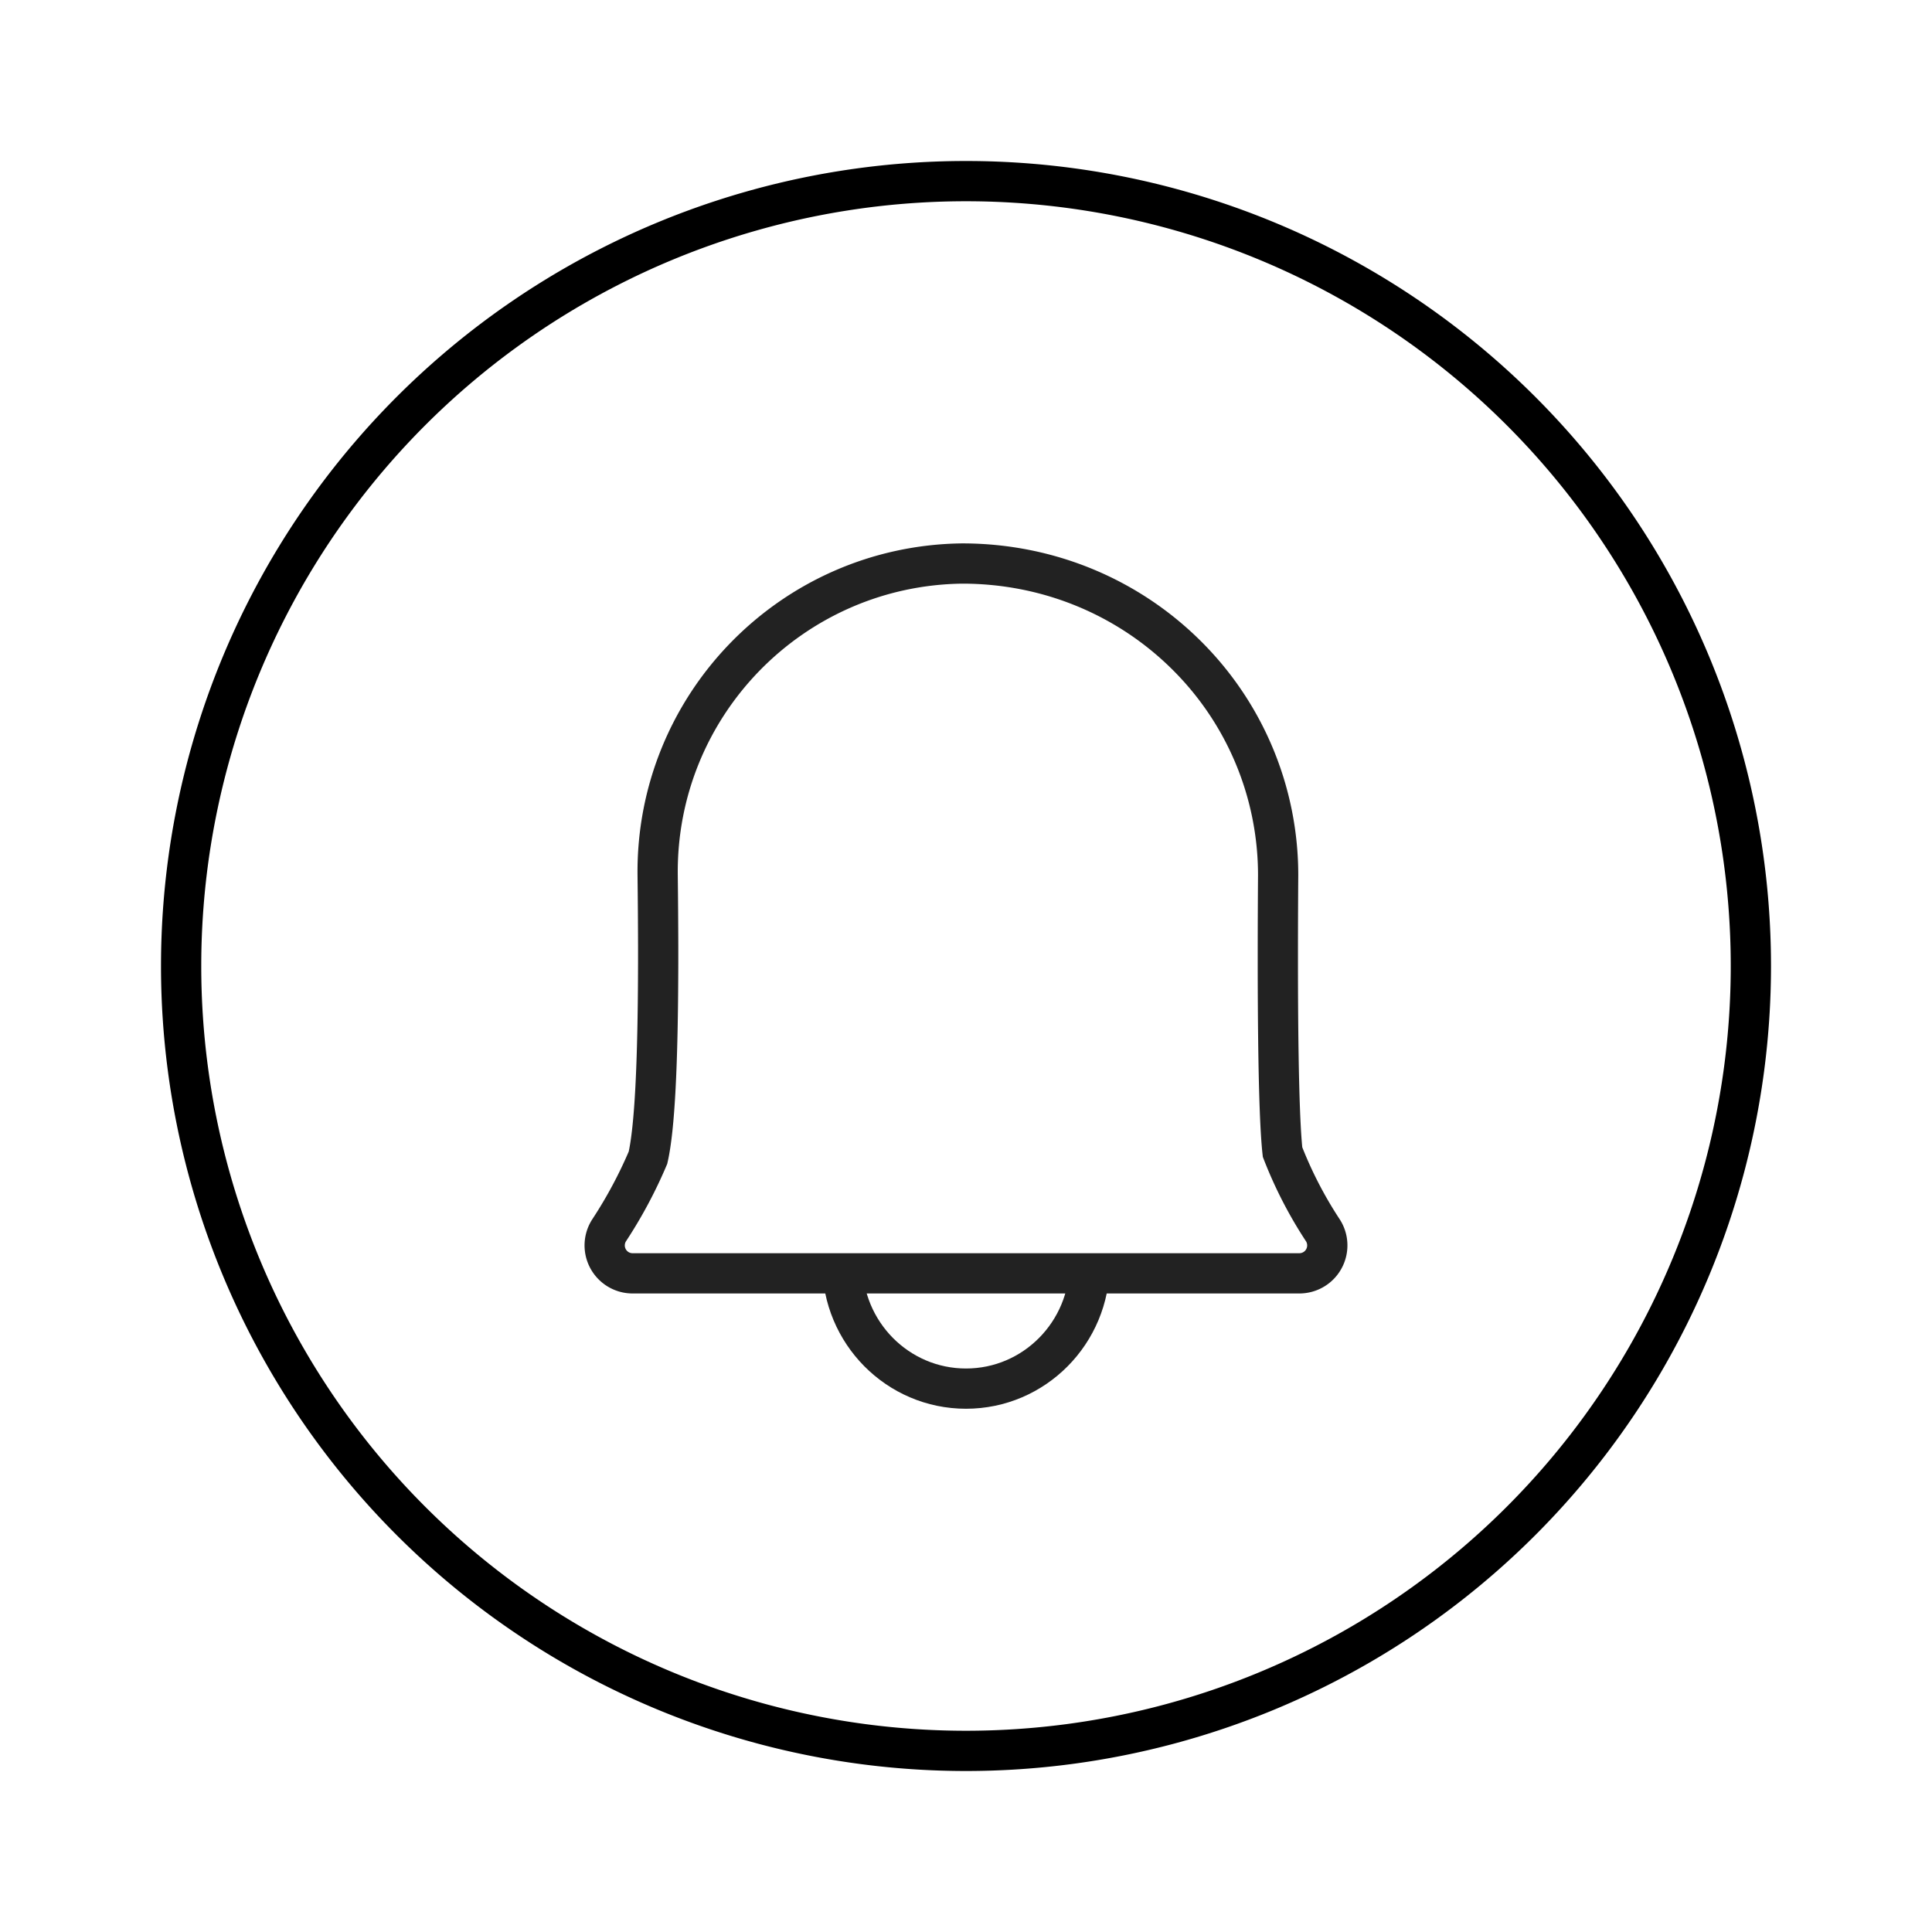 <svg xmlns="http://www.w3.org/2000/svg" viewBox="0 0 1024 1024"><path fill="none" stroke="#000" stroke-width="21.333" d="M928 512A416 416 0 0 1 512 928 416 416 0 0 1 96 512 416 416 0 0 1 928 512z"></path><path fill="none" stroke="#222" stroke-width="21.333" d="M446.475 669.803C446.475 706.363 475.808 736 512 736 548.187 736 577.525 706.363 577.525 669.803"></path><path fill="none" stroke="#222" stroke-width="21.333" d="M509.99 298.677C556.56 298.693 598.346 317.11 628.527 346.94A164.059 164.059 0 0 1 677.44 464.069 6157.067 6157.067 0 0 0 677.28 502.31V514.55C677.365 564.63 678.219 596.656 679.776 610.624A220.613 220.613 0 0 0 701.088 652 14.756 14.756 0 0 1 703.178 663.136 14.8 14.8 0 0 1 688.694 674.896H335.291A14.734 14.734 0 0 1 324.827 670.56 14.8 14.8 0 0 1 322.907 651.995 242.656 242.656 0 0 0 343.45 613.595C346.987 598.096 348.736 564.075 348.843 510.56V501.296A3813.013 3813.013 0 0 0 348.57 464.069C348.027 418.933 365.829 377.861 395.045 347.931 424.267 318.01 464.875 299.237 509.984 298.677Z"></path></svg>